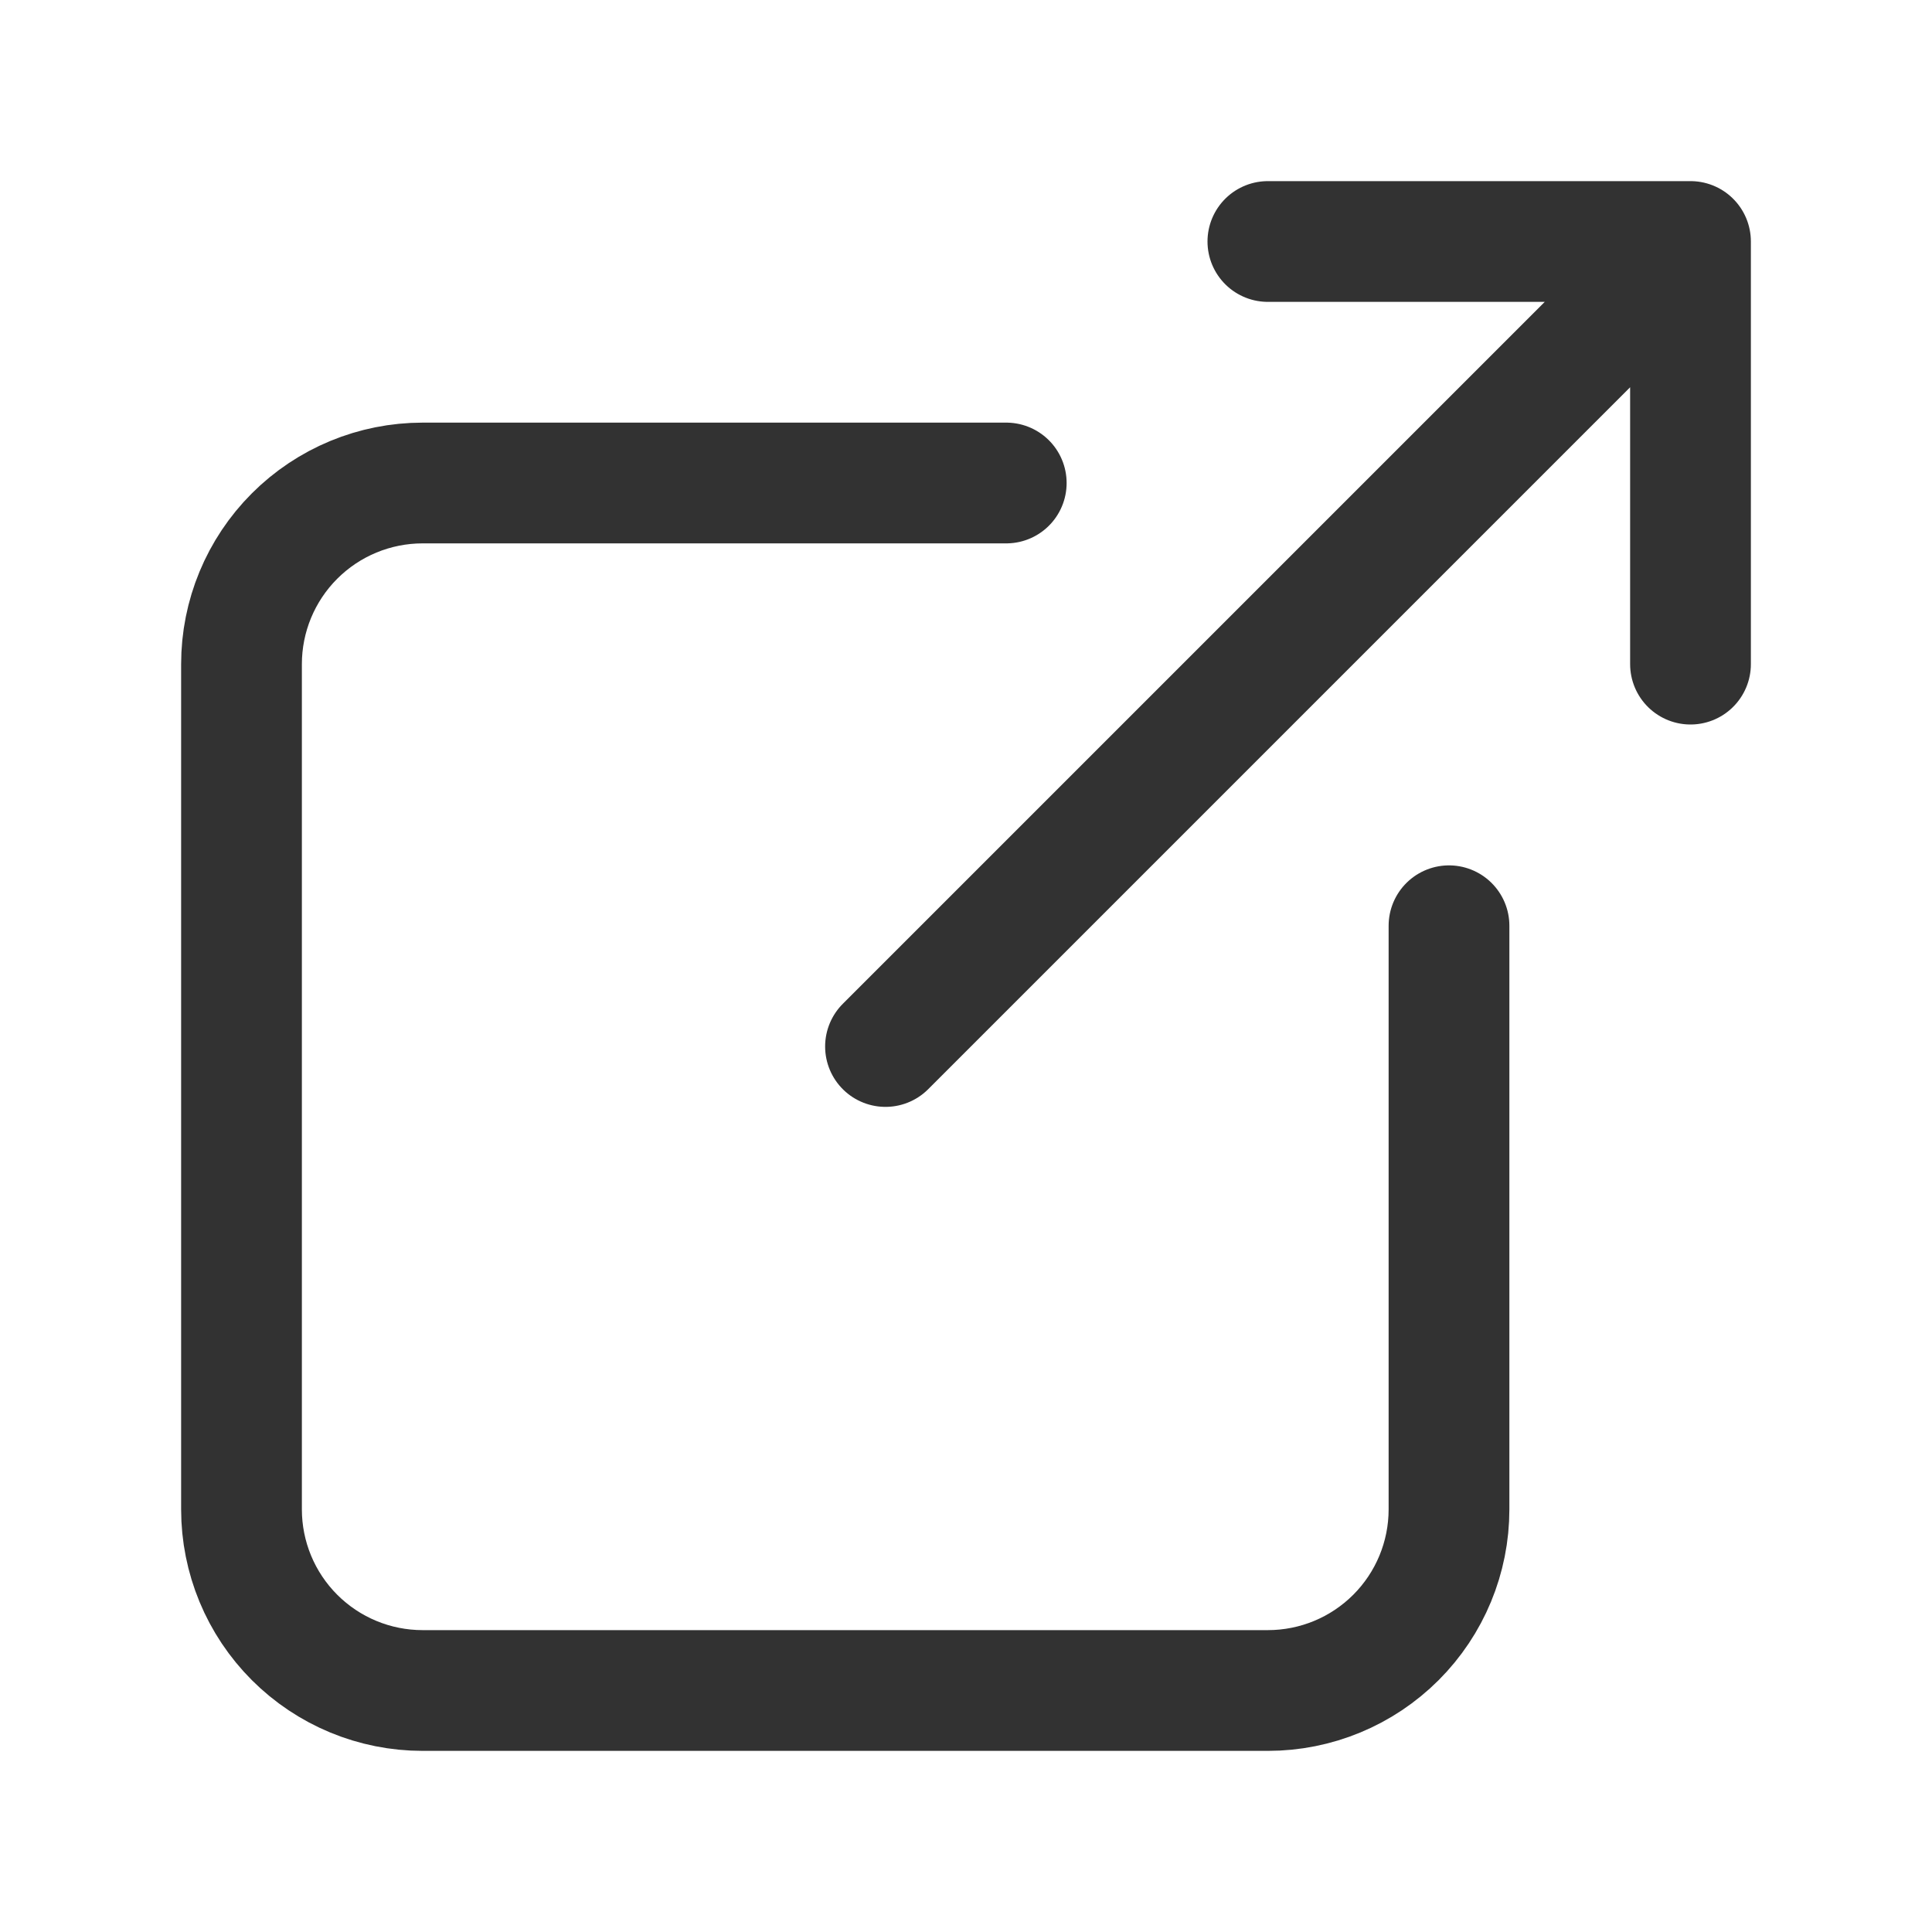 <svg width="24" height="24" viewBox="0 0 24 24" fill="none" xmlns="http://www.w3.org/2000/svg">
<path d="M12.5 6H5.25C4.653 6 4.081 6.237 3.659 6.659C3.237 7.081 3 7.653 3 8.25V18.75C3 19.347 3.237 19.919 3.659 20.341C4.081 20.763 4.653 21 5.25 21H15.75C16.347 21 16.919 20.763 17.341 20.341C17.763 19.919 18 19.347 18 18.75V11.5M11 13L21 3M21 3H15.75M21 3V8.25" stroke="#323232" stroke-width="1.5" stroke-linecap="round" stroke-linejoin="round"/>
</svg>
